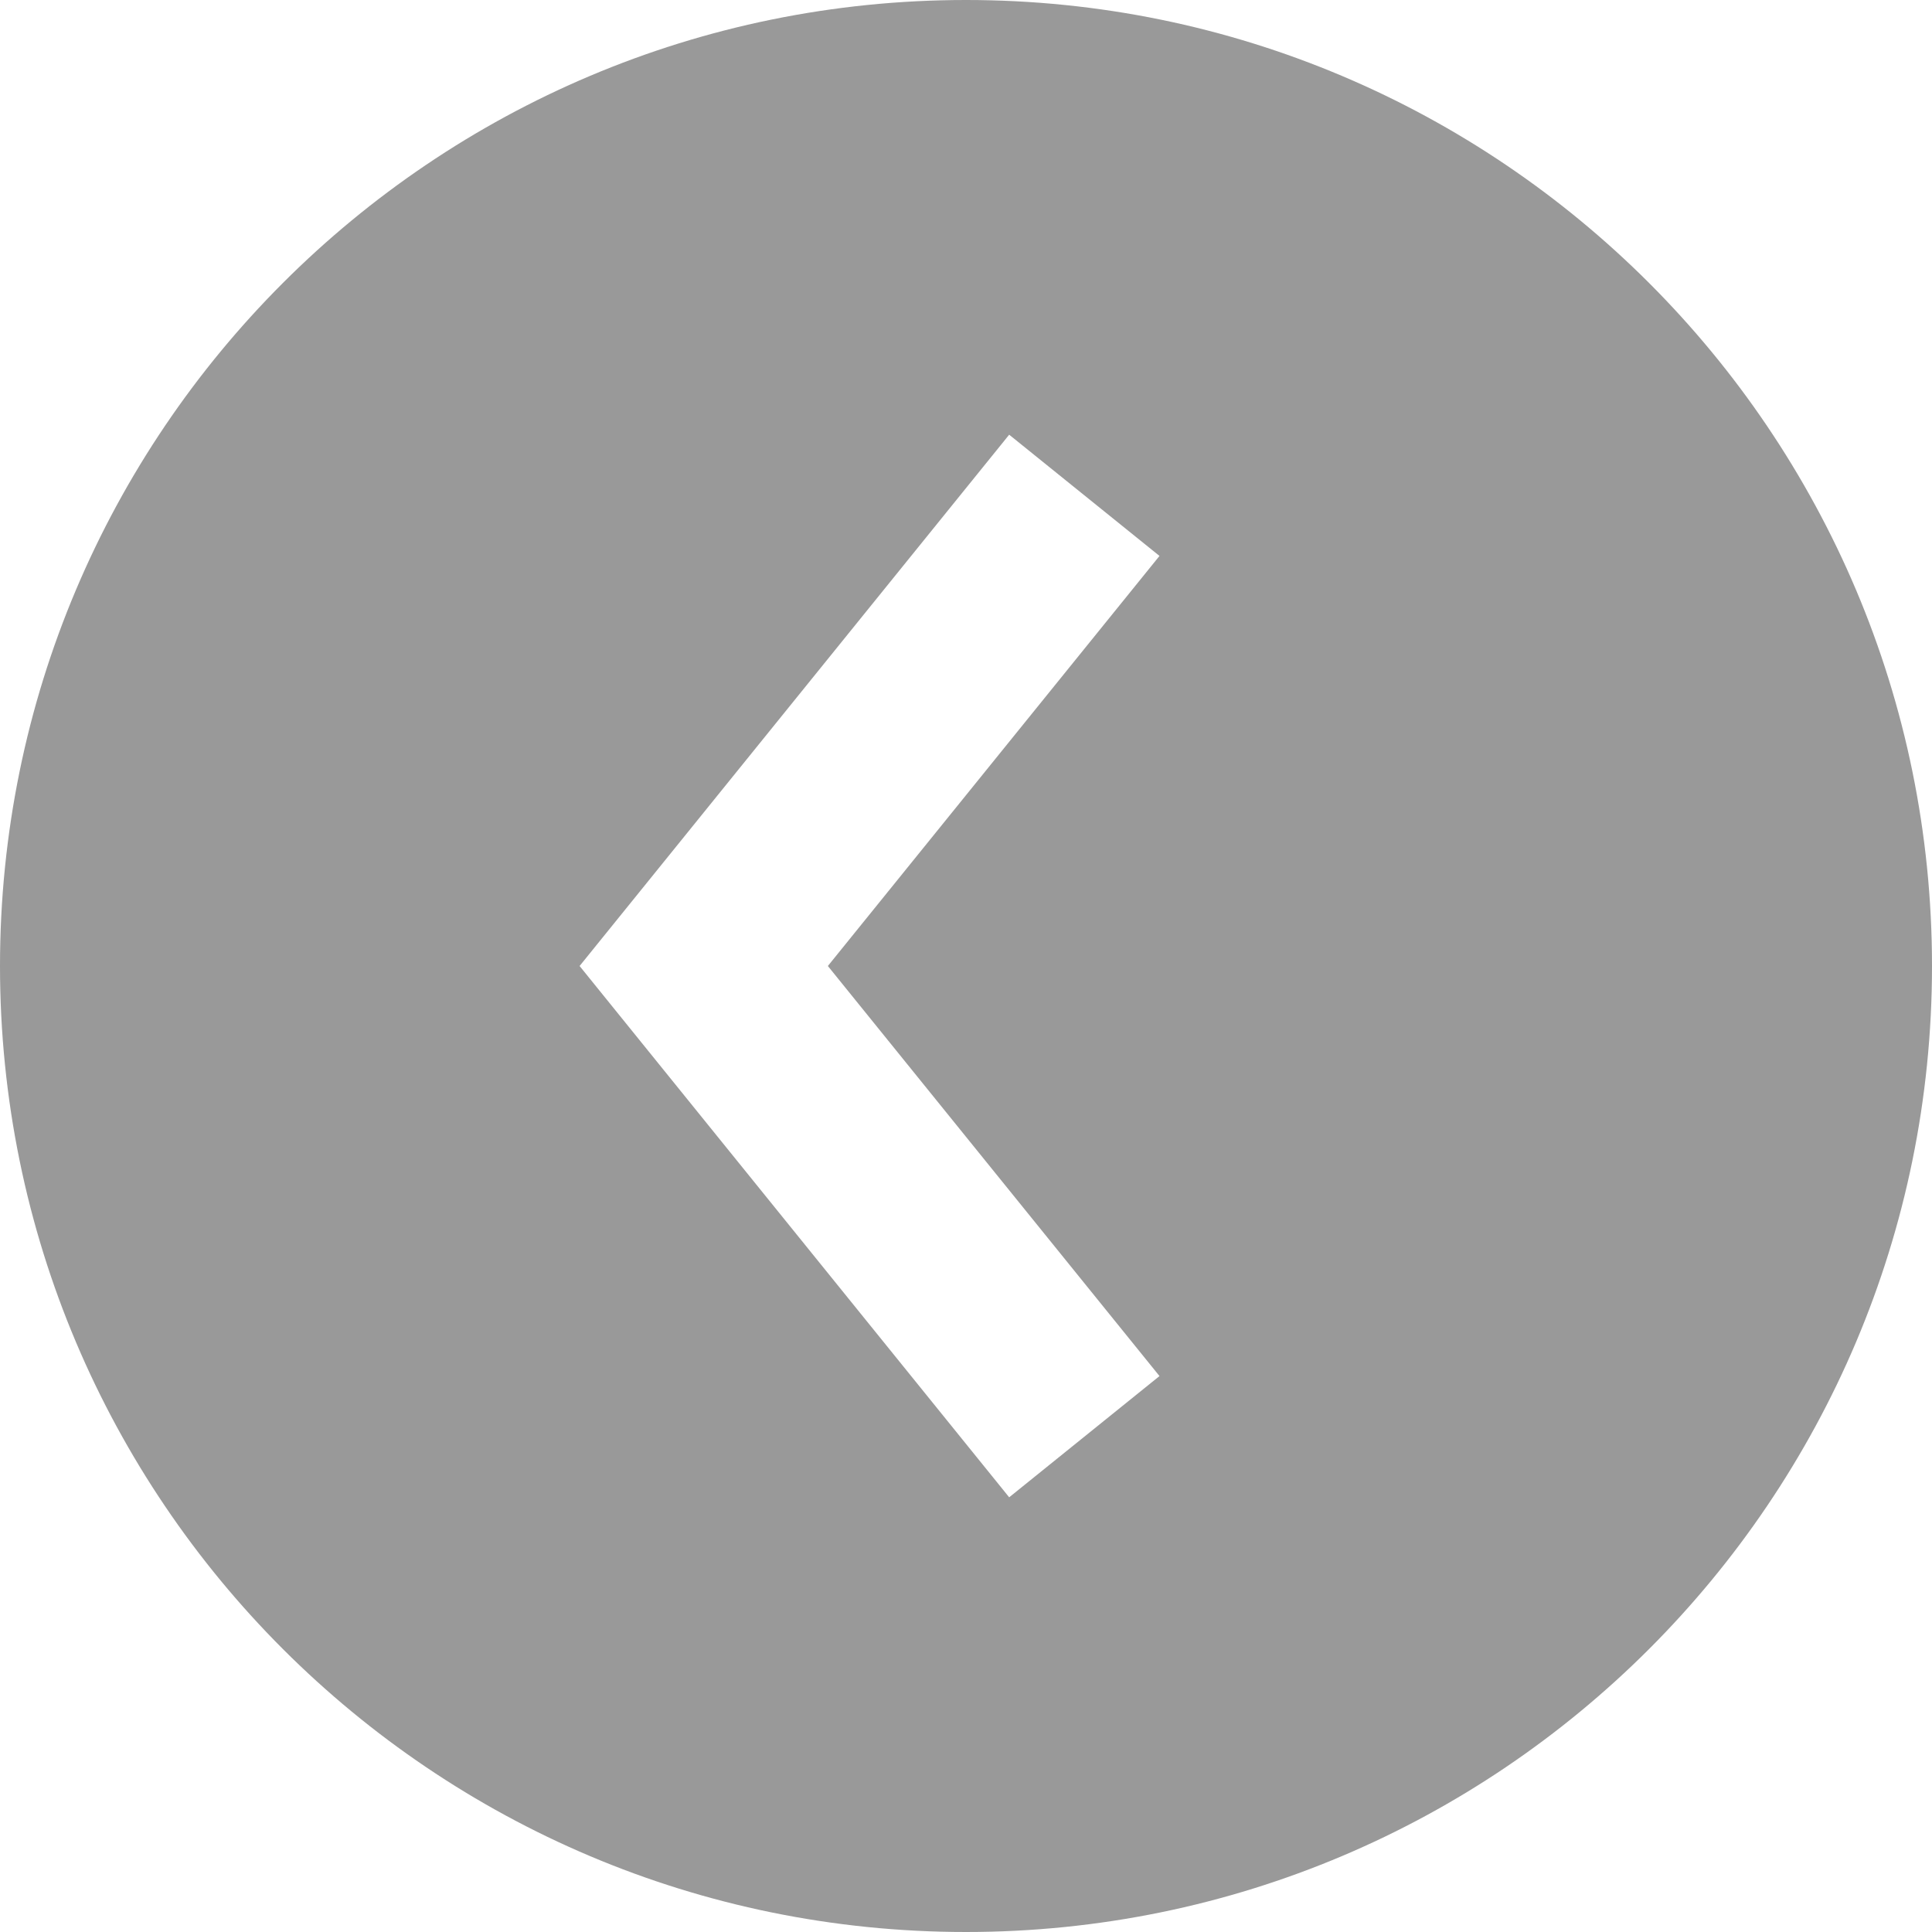 <svg width="20" height="20" viewBox="0 0 20 20" xmlns="http://www.w3.org/2000/svg"><title>1A7C3013-1F4E-43B8-8721-0EED99F683F6</title><g fill="none" fill-rule="evenodd"><path d="M-2-2h24v24H-2z"/><path d="M10 0c5.522 0 10 4.477 10 10s-4.478 10-10 10C4.477 20 0 15.523 0 10S4.477 0 10 0zm2.003 14.245L10.447 15.5 6 10l4.447-5.5 1.556 1.255L8.57 10l3.433 4.245z" fill="#999"/></g></svg>